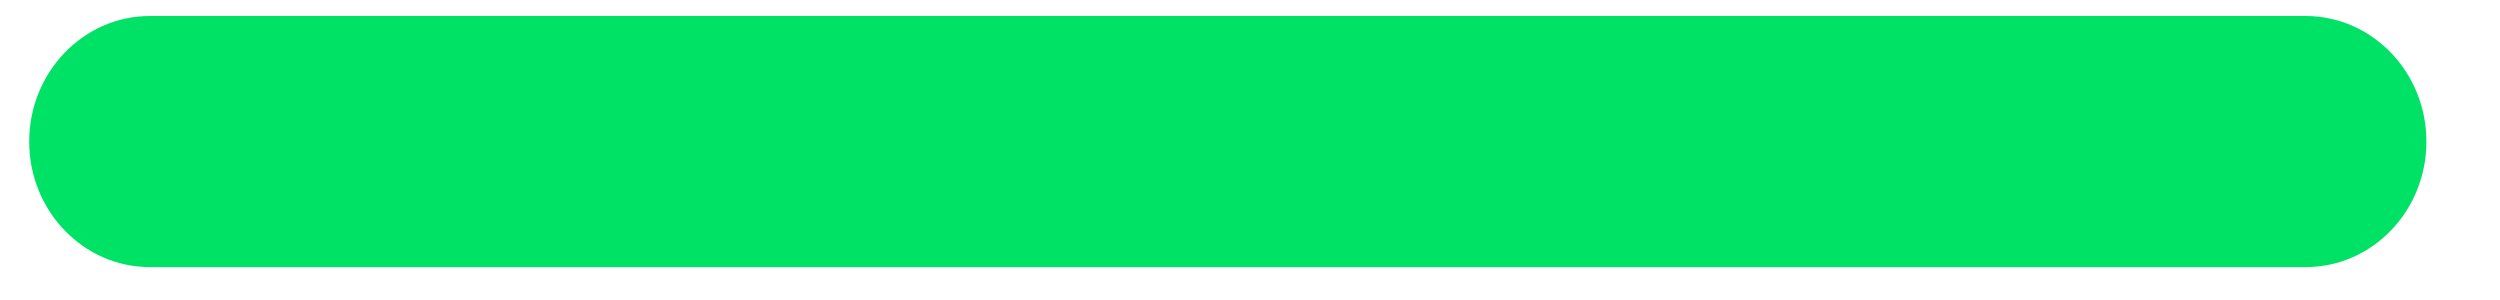 ﻿<?xml version="1.0" encoding="utf-8"?>
<svg version="1.1" xmlns:xlink="http://www.w3.org/1999/xlink" width="25px" height="3px" xmlns="http://www.w3.org/2000/svg">
  <g transform="matrix(1 0 0 1 -698 -178 )">
    <path d="M 1.499 0.16  C 1.501 0.16  1.503 0.16  1.505 0.16  L 23.062 0.16  C 23.727 0.164  24.264 0.725  24.264 1.416  C 24.264 2.107  23.727 2.668  23.062 2.671  L 1.505 2.671  C 1.503 2.671  1.501 2.671  1.499 2.671  C 0.833 2.671  0.292 2.109  0.292 1.416  C 0.292 0.723  0.833 0.16  1.499 0.16  Z " fill-rule="nonzero" fill="#00e266" stroke="none" transform="matrix(1 0 0 1 698 178 )" />
  </g>
</svg>